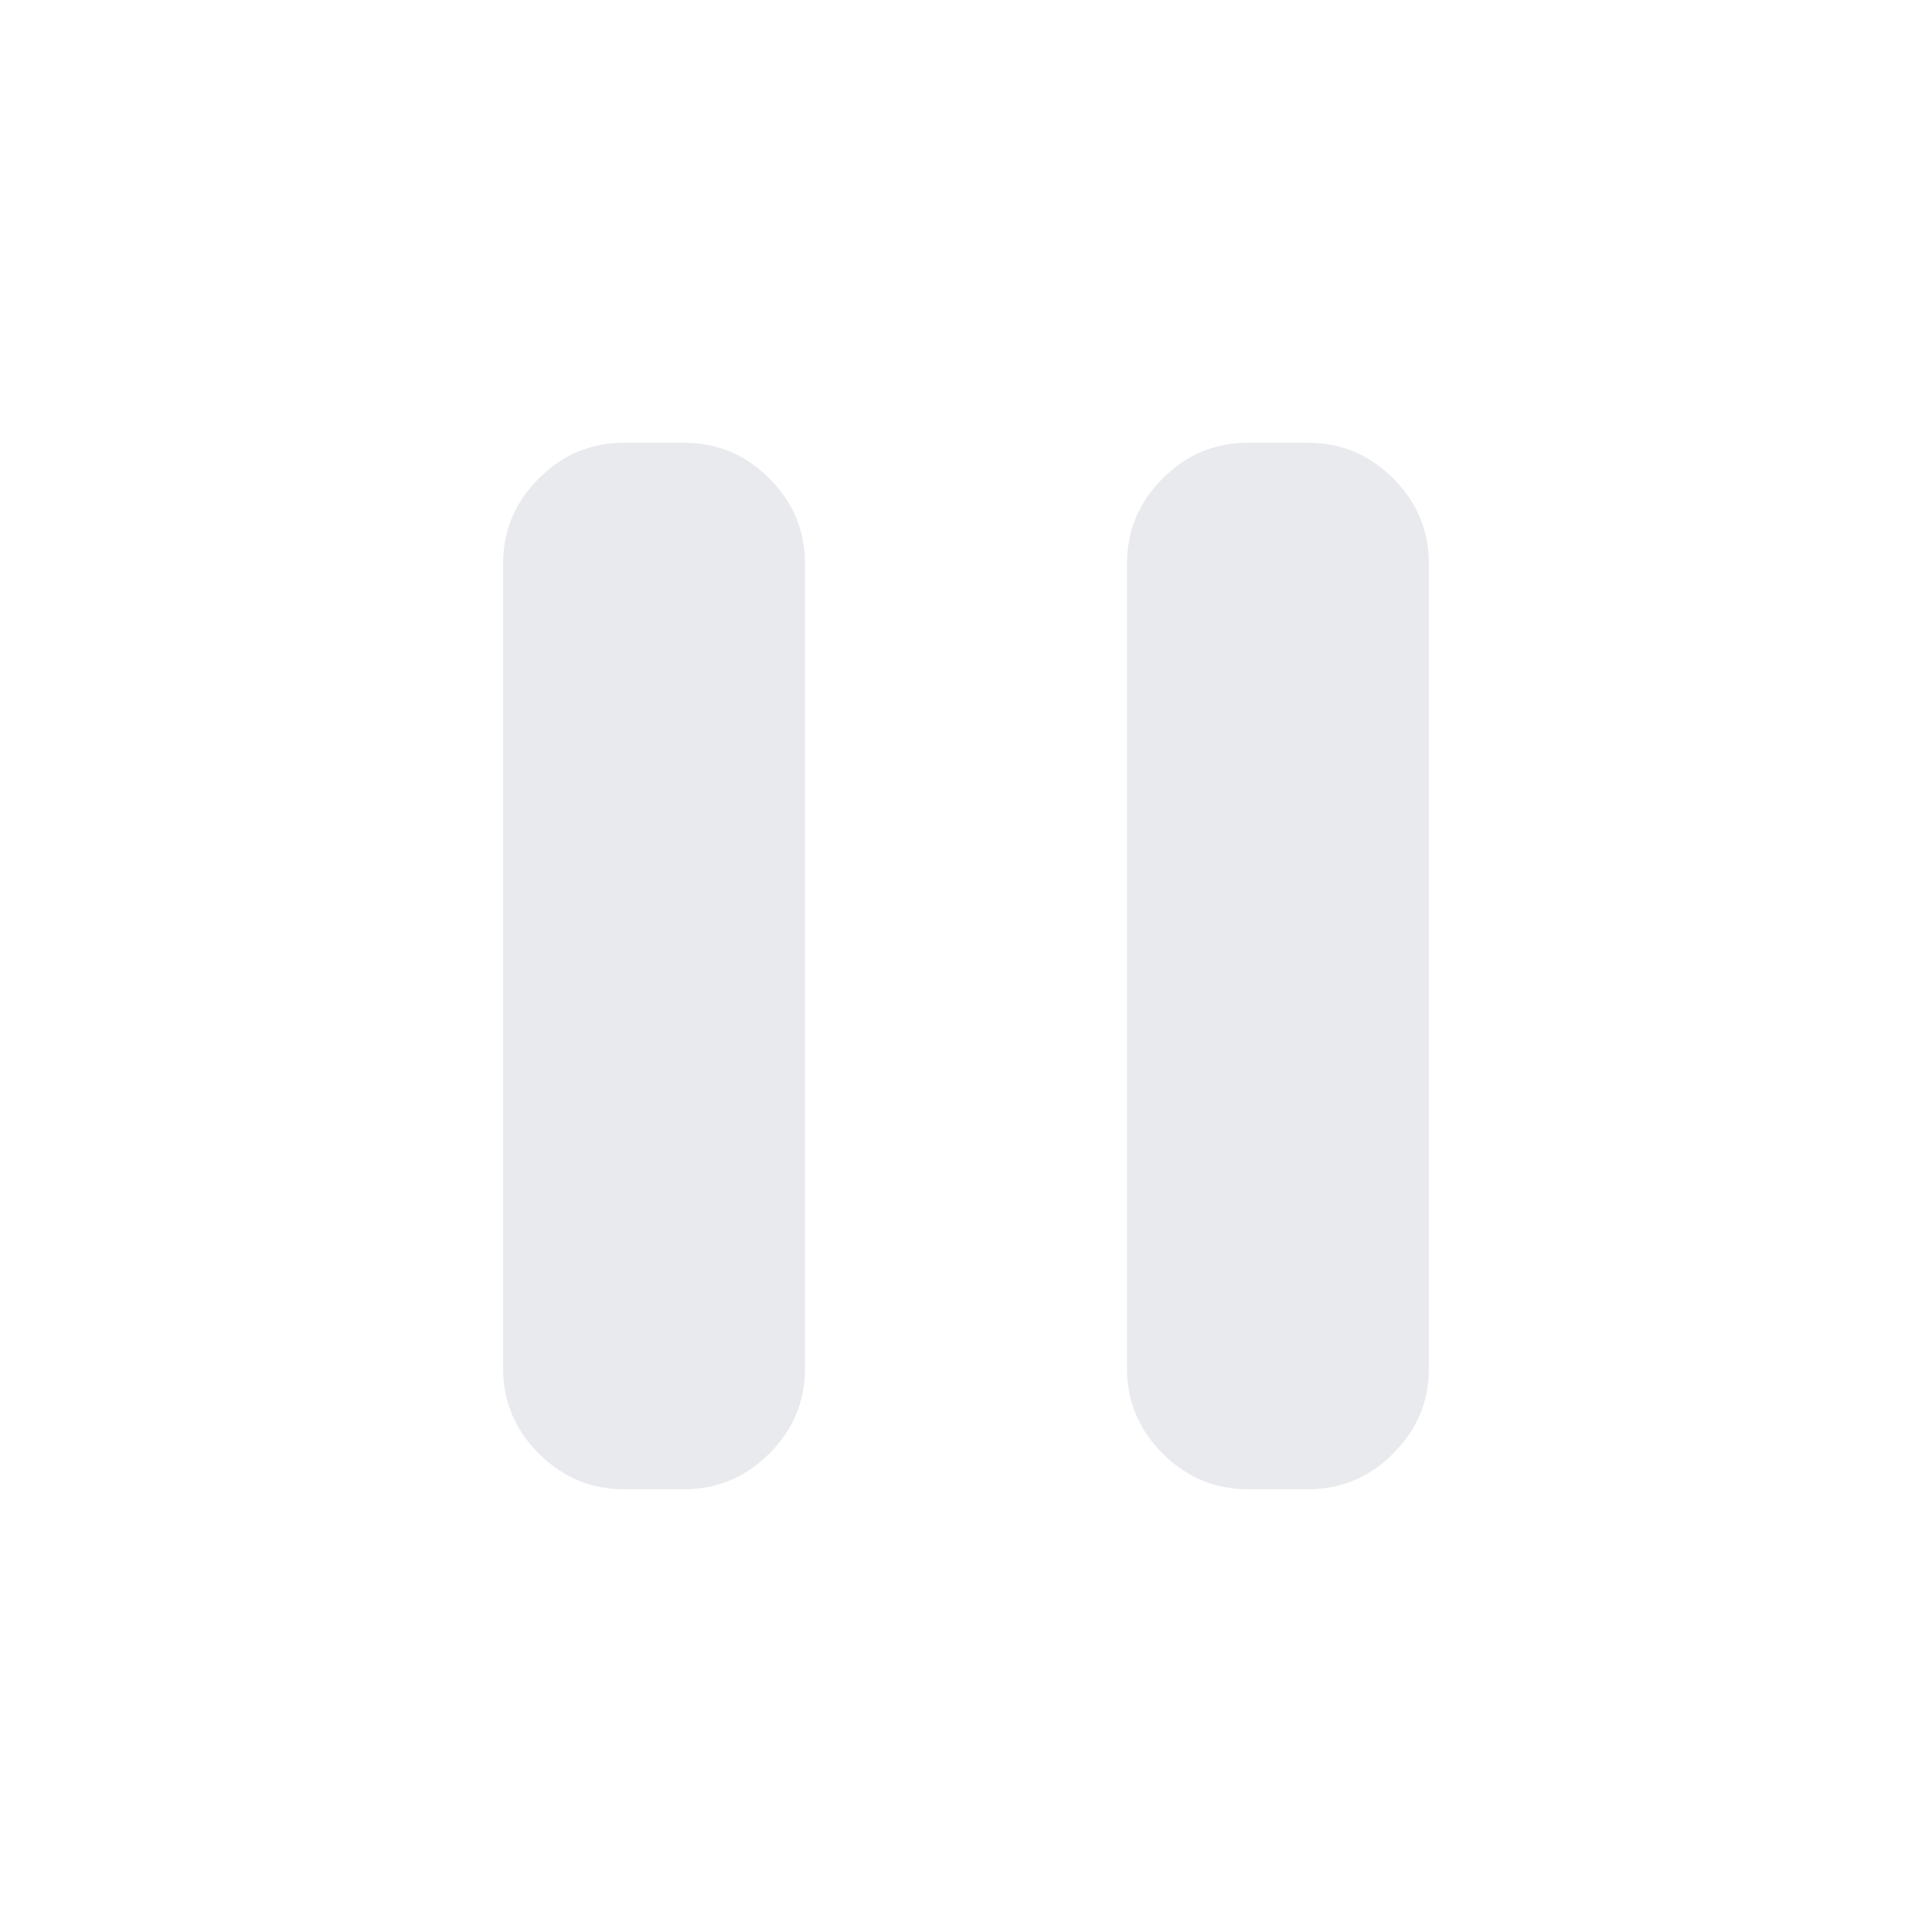 <svg xmlns="http://www.w3.org/2000/svg" height="24px" viewBox="0 -960 960 960" width="24px" fill="#e8eaed"><path d="M620-220q-24.54 0-42.27-17.73Q560-255.46 560-280v-400q0-24.54 17.73-42.27Q595.46-740 620-740h30q24.54 0 42.27 17.73Q710-704.54 710-680v400q0 24.54-17.73 42.27Q674.54-220 650-220h-30Zm-310 0q-24.54 0-42.27-17.73Q250-255.46 250-280v-400q0-24.54 17.73-42.27Q285.46-740 310-740h30q24.54 0 42.27 17.73Q400-704.54 400-680v400q0 24.54-17.73 42.27Q364.54-220 340-220h-30Z"/></svg>